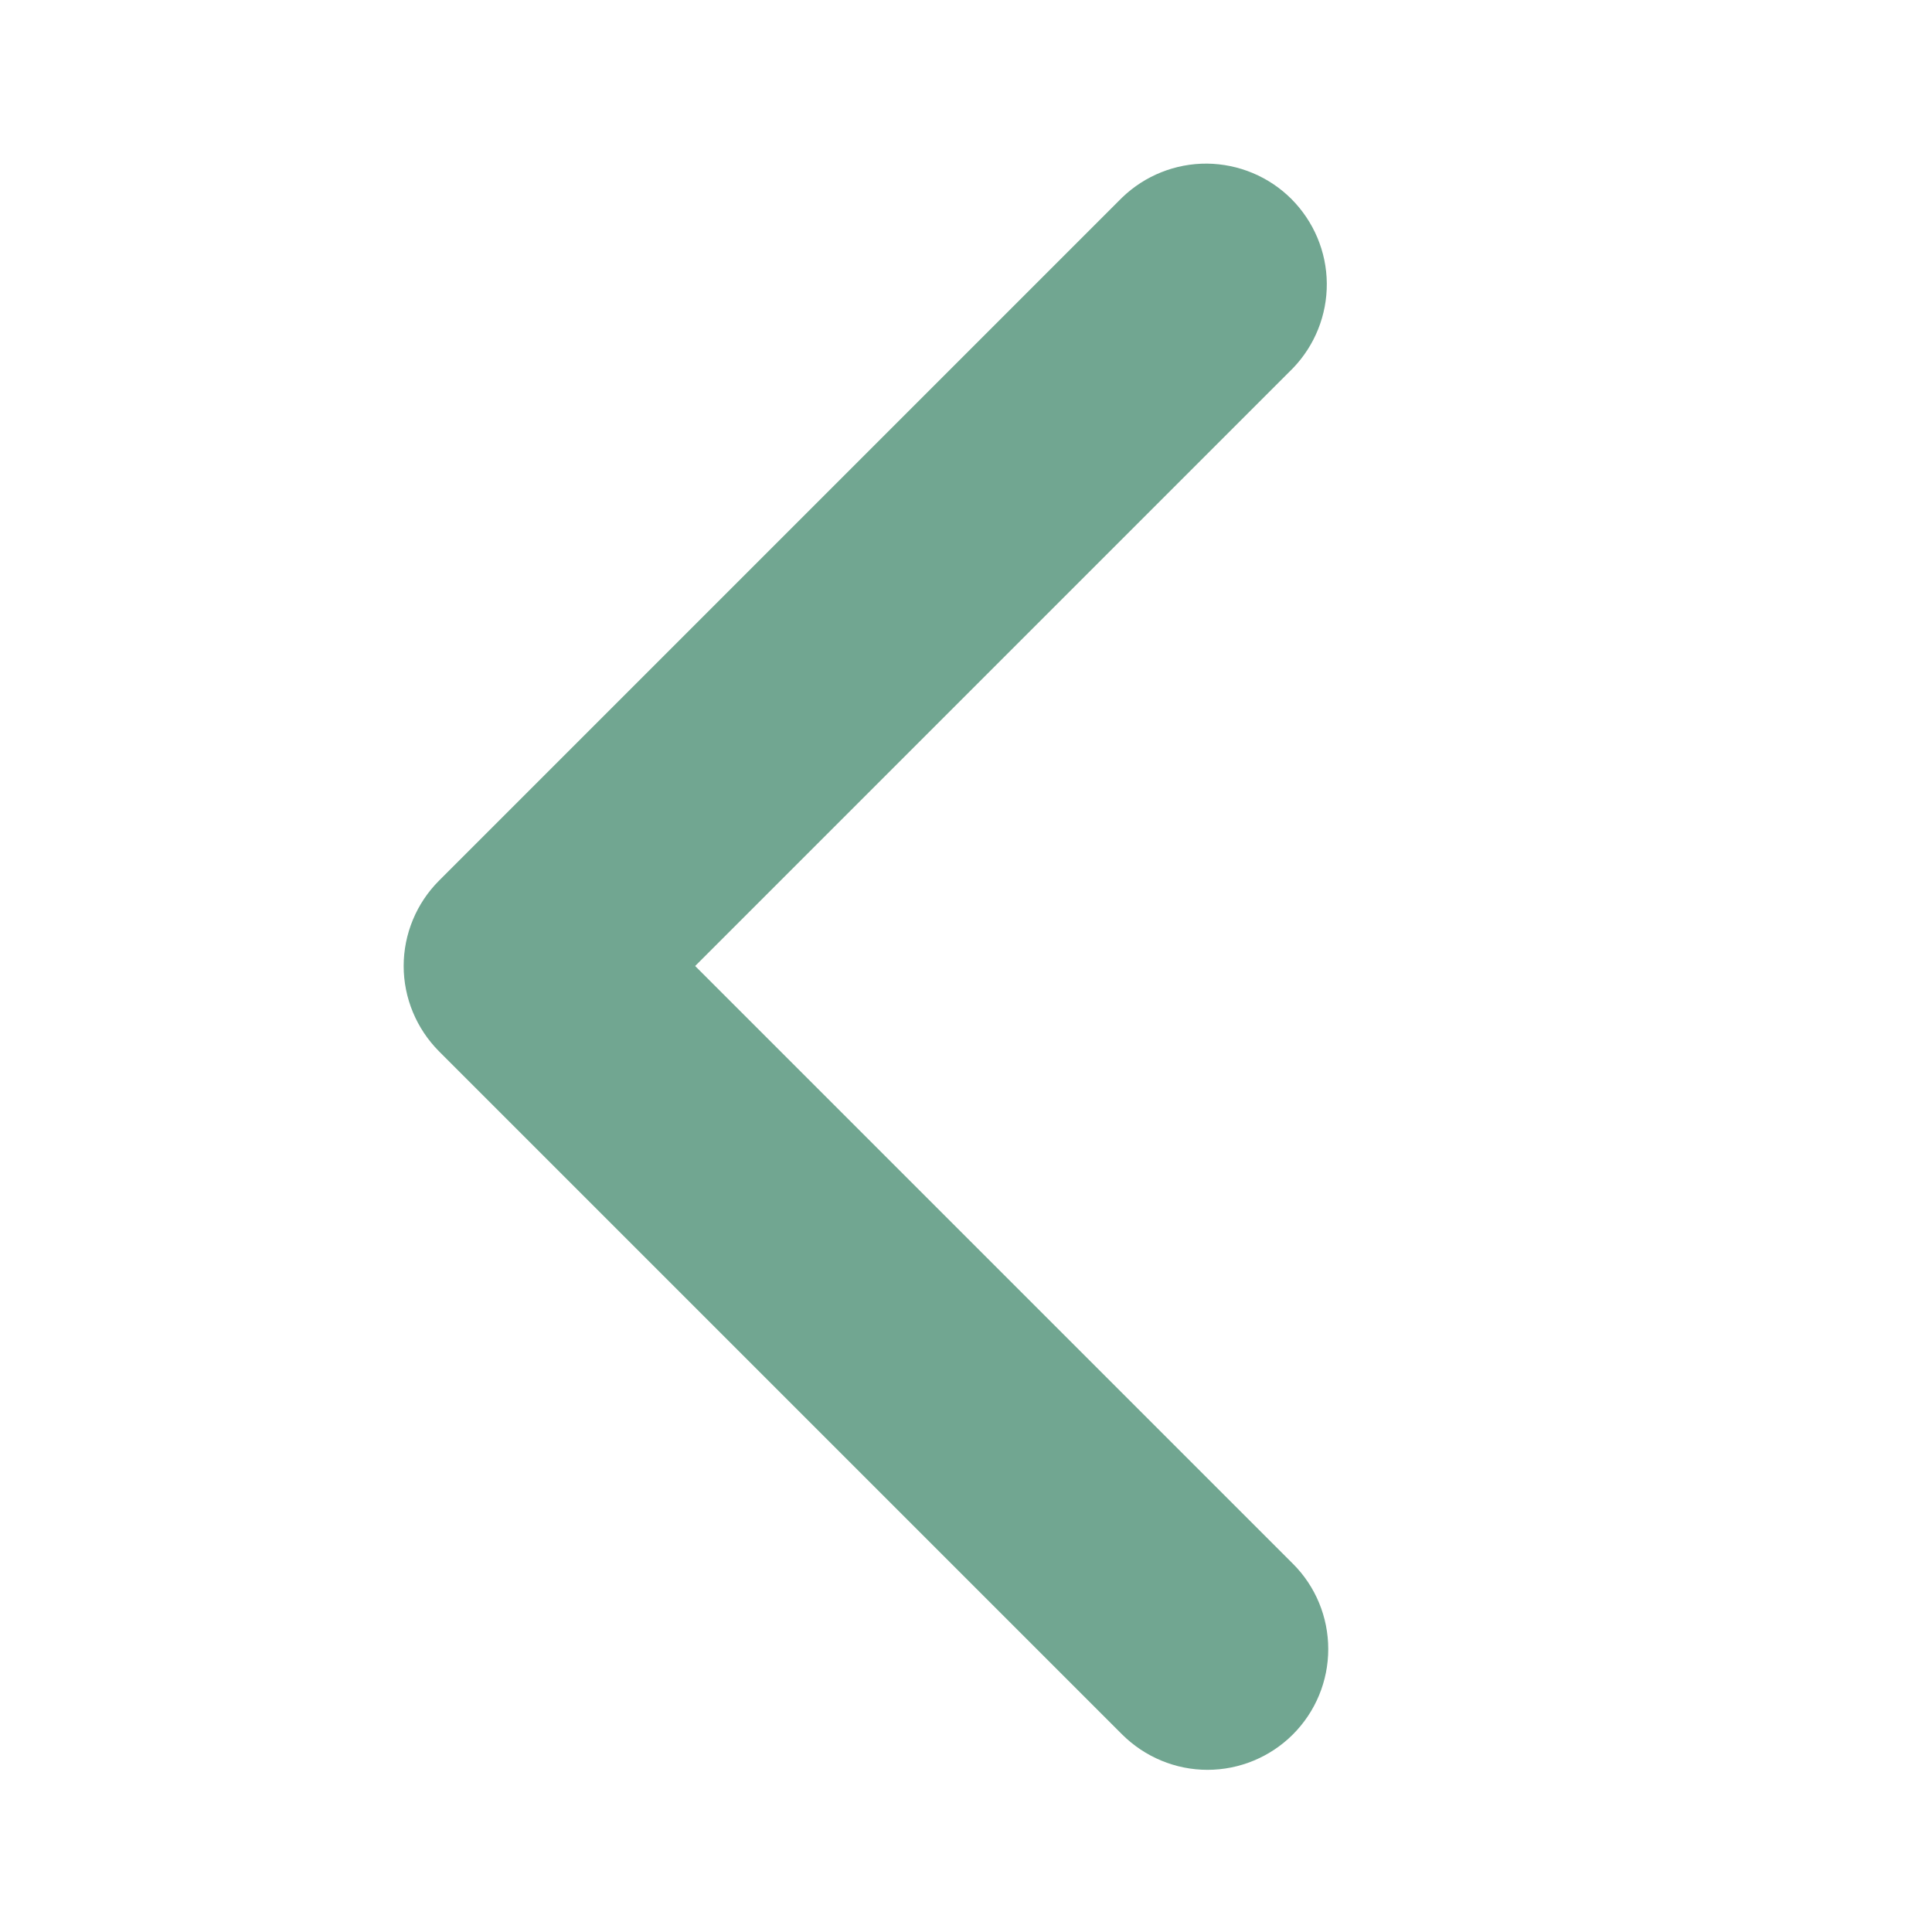 <svg width="16" height="16" viewBox="0 0 16 16" fill="none" xmlns="http://www.w3.org/2000/svg">
<path d="M10.707 14.364C10.895 14.176 11 13.922 11 13.657C11 13.392 10.895 13.137 10.707 12.95L5.757 8L10.707 3.05C10.889 2.861 10.99 2.609 10.988 2.347C10.986 2.084 10.88 1.834 10.695 1.648C10.51 1.463 10.259 1.358 9.997 1.355C9.734 1.353 9.482 1.454 9.293 1.636L3.636 7.293C3.449 7.48 3.343 7.735 3.343 8C3.343 8.265 3.449 8.519 3.636 8.707L9.293 14.364C9.481 14.551 9.735 14.657 10 14.657C10.265 14.657 10.52 14.551 10.707 14.364Z" fill="#71A691"/>
</svg>
